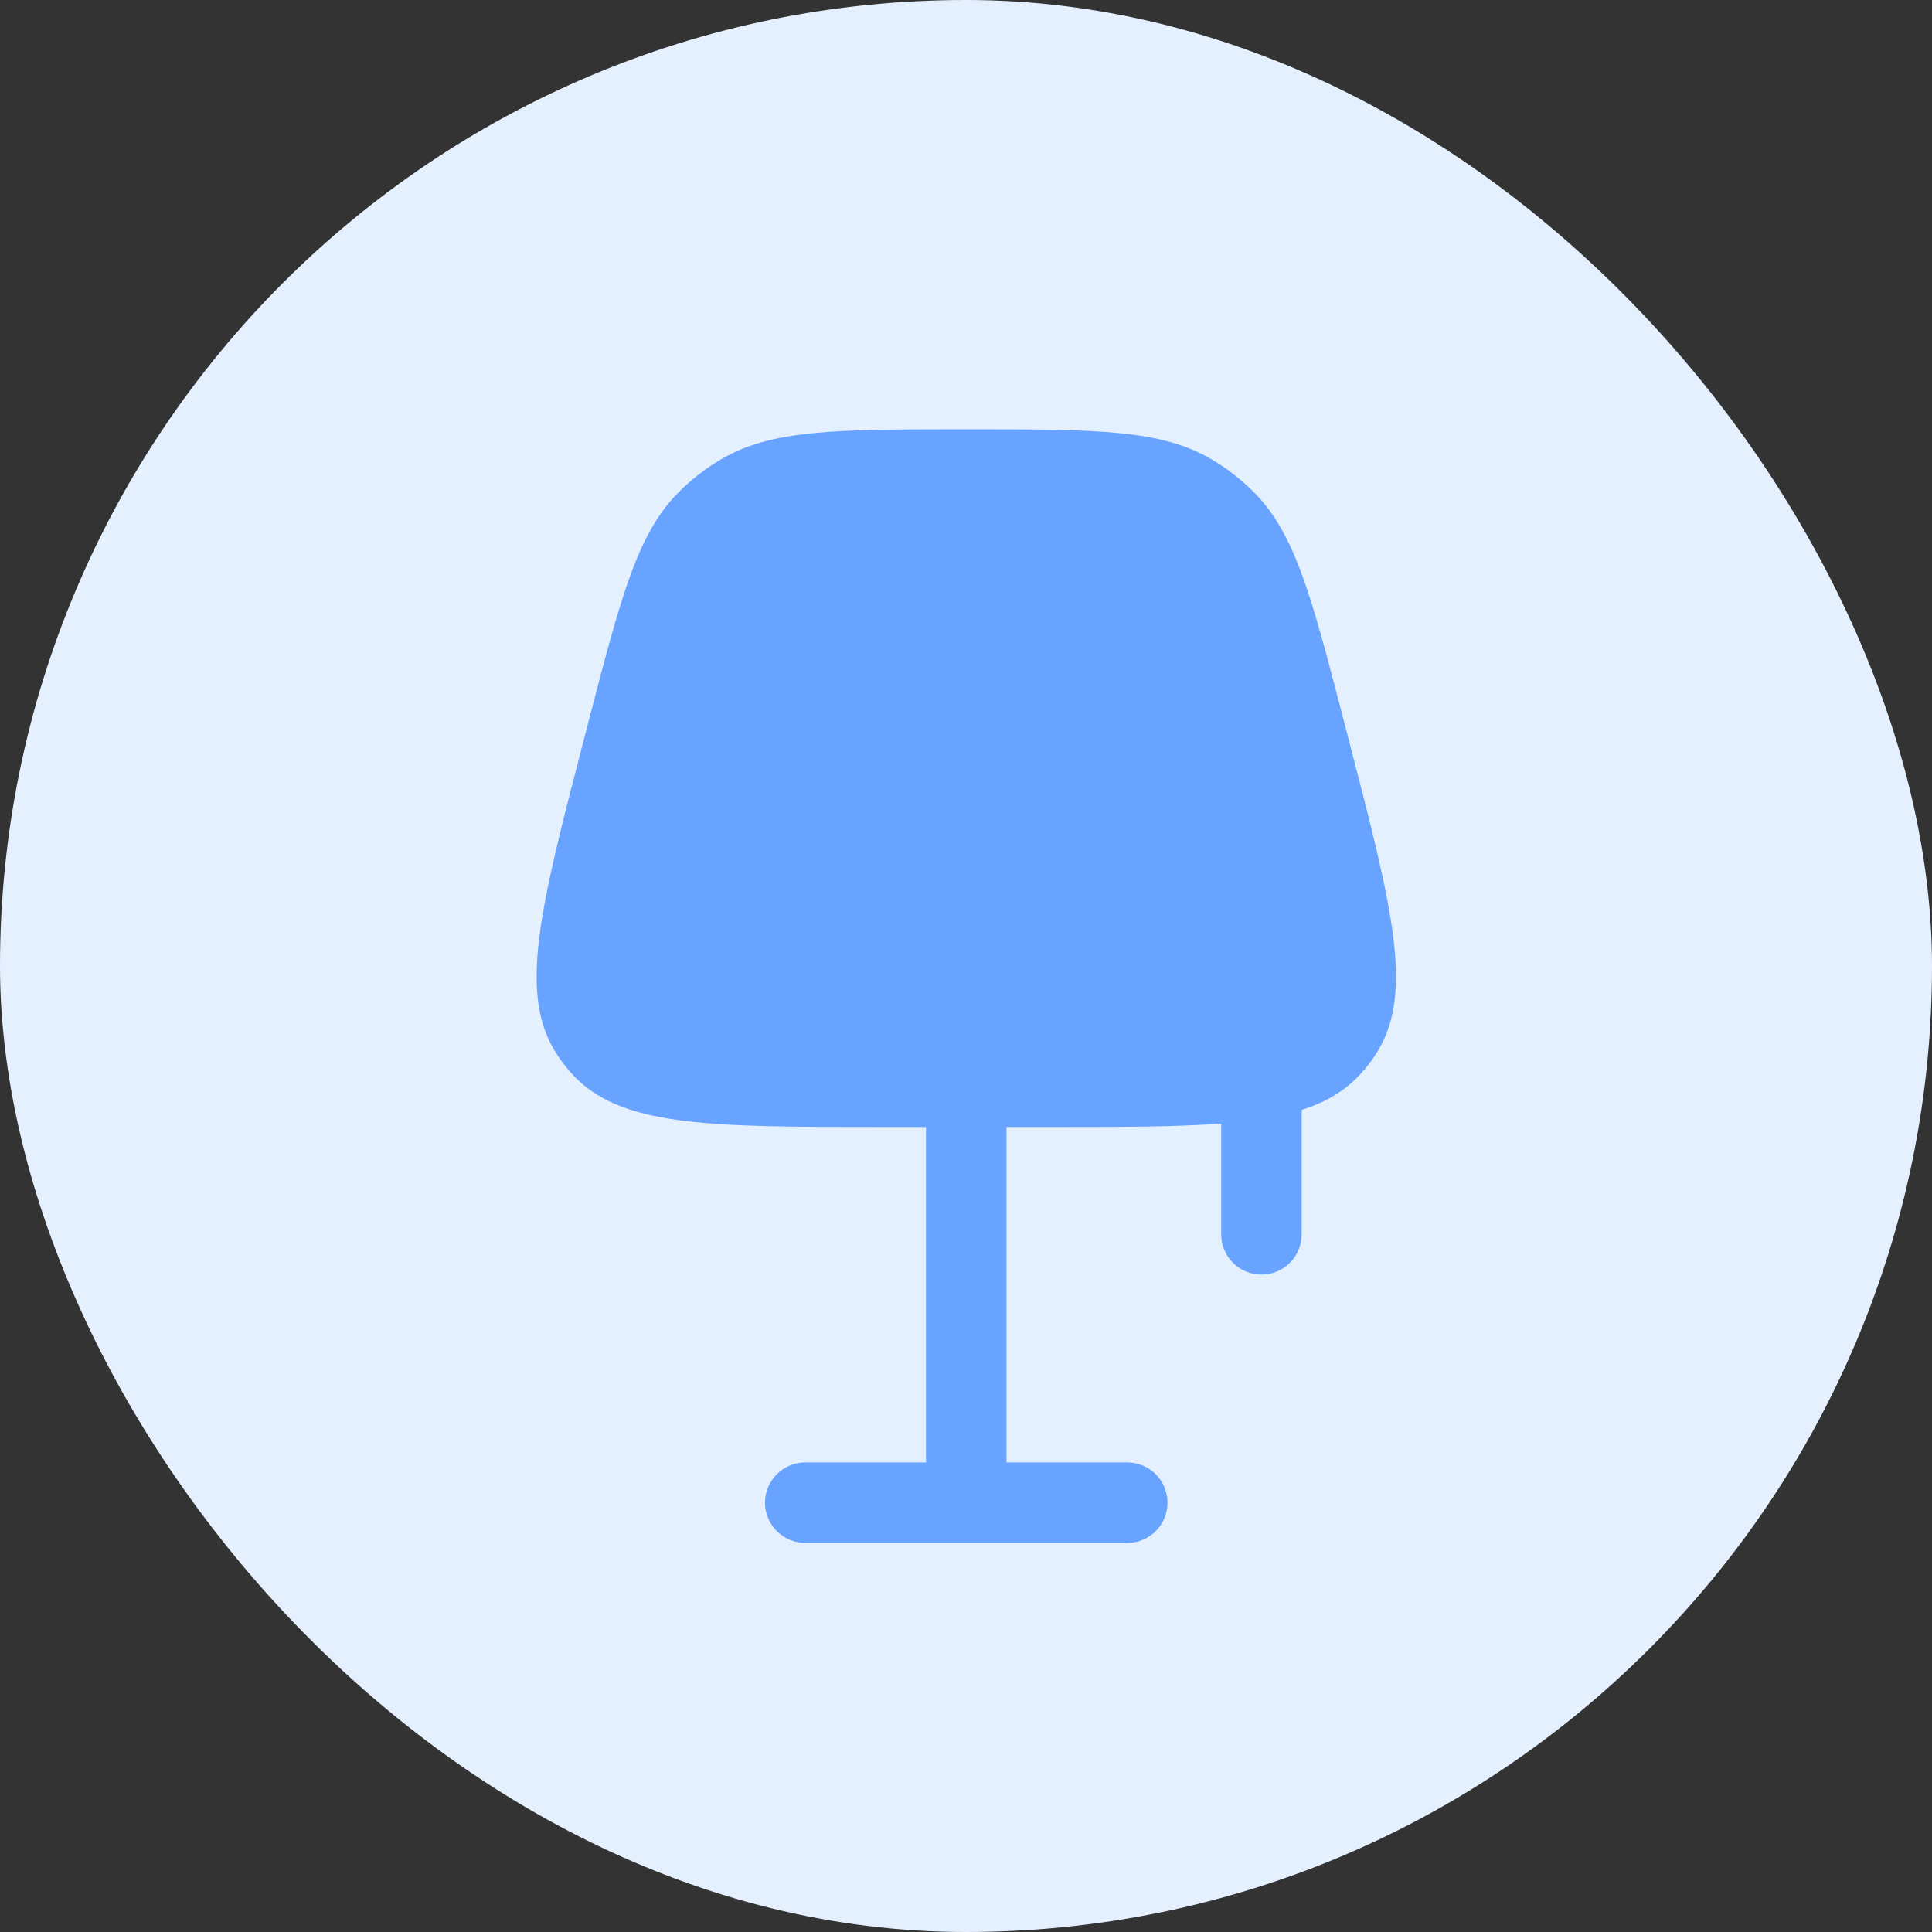<svg width="24" height="24" viewBox="0 0 24 24" fill="none" xmlns="http://www.w3.org/2000/svg">
<rect x="0" y="0" width="24" height="24" fill="#333333" stroke="none"/>
<rect width="24" height="24" rx="12" fill="#E5F0FF"/>
<path d="M8.444 6.101C7.92 6.617 7.717 7.399 7.311 8.963L7.255 9.179C6.703 11.305 6.427 12.368 6.929 13.115C6.978 13.189 7.033 13.26 7.093 13.327C7.69 14 8.788 14 10.984 14H11.503V18.167H10.003C9.871 18.167 9.744 18.219 9.65 18.313C9.556 18.407 9.503 18.534 9.503 18.667C9.503 18.799 9.556 18.926 9.65 19.02C9.744 19.114 9.871 19.167 10.003 19.167H14.003C14.136 19.167 14.263 19.114 14.357 19.02C14.451 18.926 14.503 18.799 14.503 18.667C14.503 18.534 14.451 18.407 14.357 18.313C14.263 18.219 14.136 18.167 14.003 18.167H12.503V14H13.023C13.903 14 14.606 14 15.172 13.957L15.17 14V15.333C15.17 15.466 15.223 15.593 15.316 15.687C15.41 15.781 15.537 15.833 15.67 15.833C15.803 15.833 15.93 15.781 16.024 15.687C16.117 15.593 16.17 15.466 16.17 15.333V13.788C16.482 13.688 16.723 13.542 16.914 13.327C16.974 13.261 17.029 13.19 17.079 13.114C17.58 12.367 17.304 11.305 16.752 9.179L16.696 8.963C16.29 7.399 16.087 6.617 15.563 6.101C15.411 5.951 15.242 5.82 15.059 5.711C14.426 5.333 13.619 5.333 12.004 5.333C10.388 5.333 9.581 5.333 8.949 5.711C8.765 5.82 8.596 5.951 8.444 6.101Z" fill="#68A4FF"/>
</svg>
